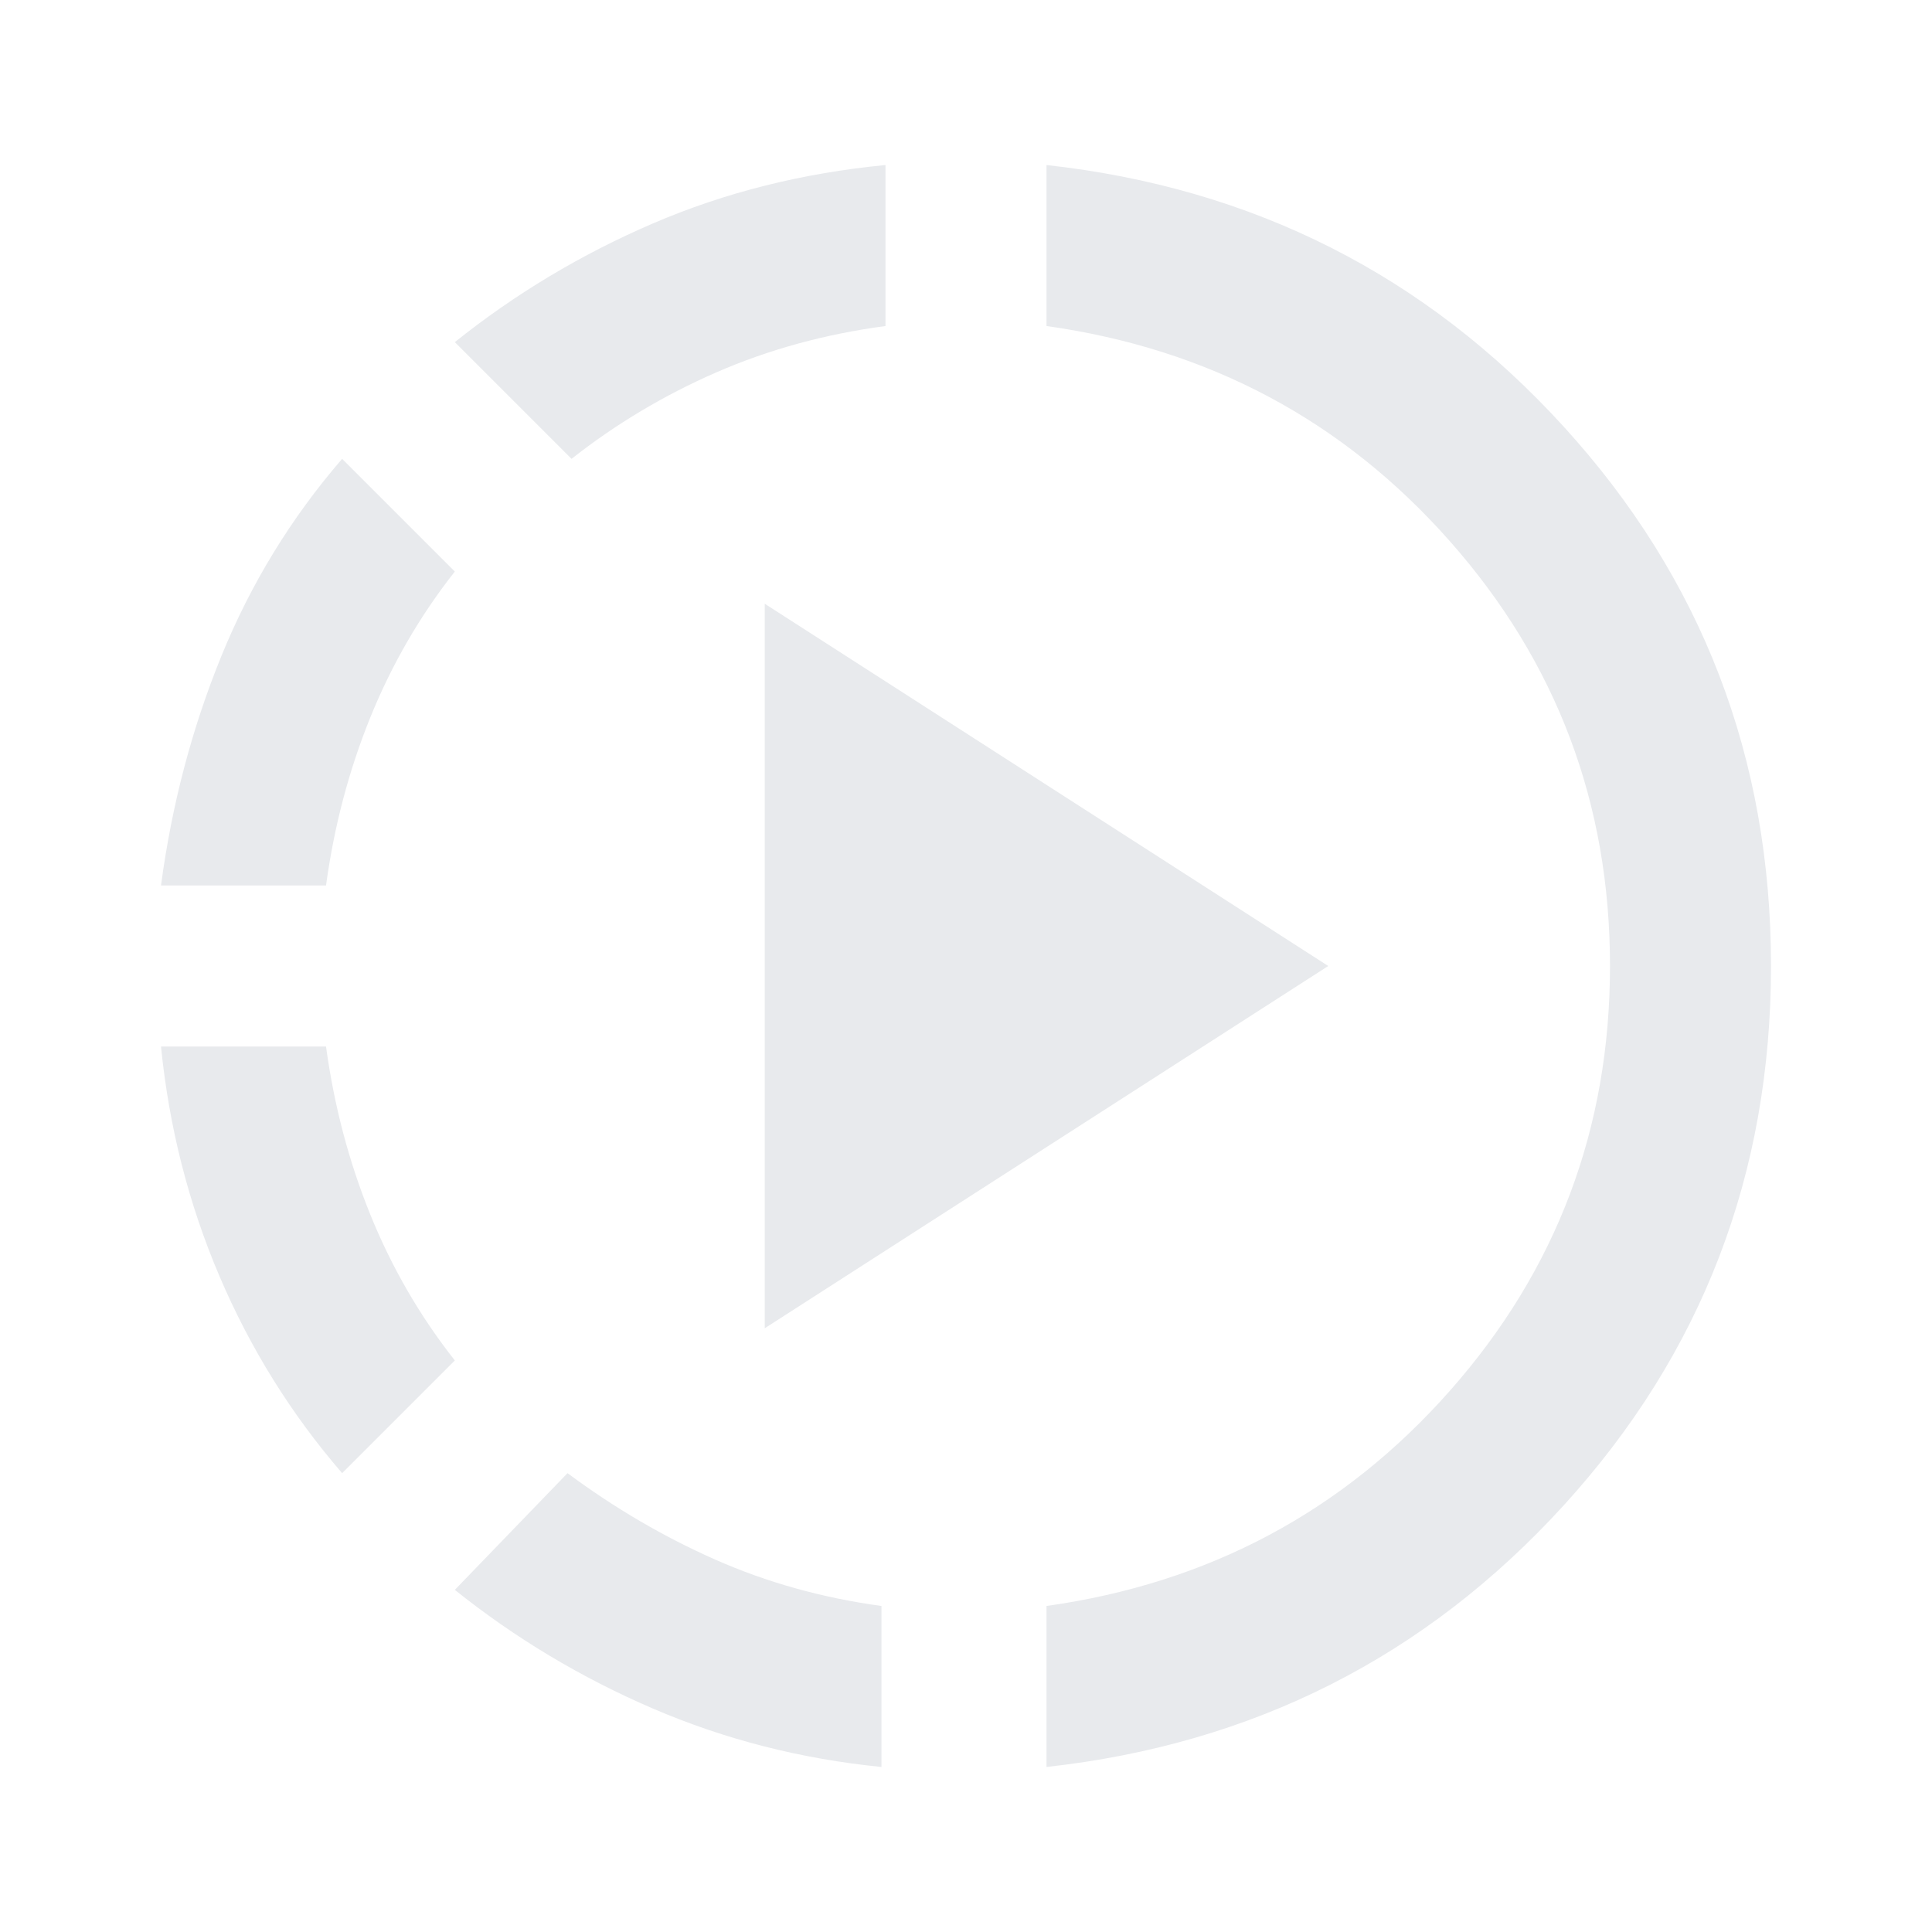 <svg xmlns="http://www.w3.org/2000/svg" height="24px" viewBox="0 -960 960 960" width="24px" fill="#e8eaed"><path d="M170-228q-38-44-61-98T80-440h82q6 44 22 83.5t42 72.5l-56 56ZM80-520q8-60 30-114t60-98l56 56q-26 33-42 72.5T162-520H80ZM438-82q-60-6-113.5-29T226-170l56-58q35 26 73.5 43t82.5 23v80ZM284-732l-58-58q45-36 98.5-59T440-878v80q-45 6-84 23t-72 43Zm96 432v-360l280 180-280 180ZM520-82v-80q121-17 200.5-107T800-480q0-121-79.5-211T520-798v-80q154 17 257 130t103 268q0 155-103 268T520-82Z"/></svg>